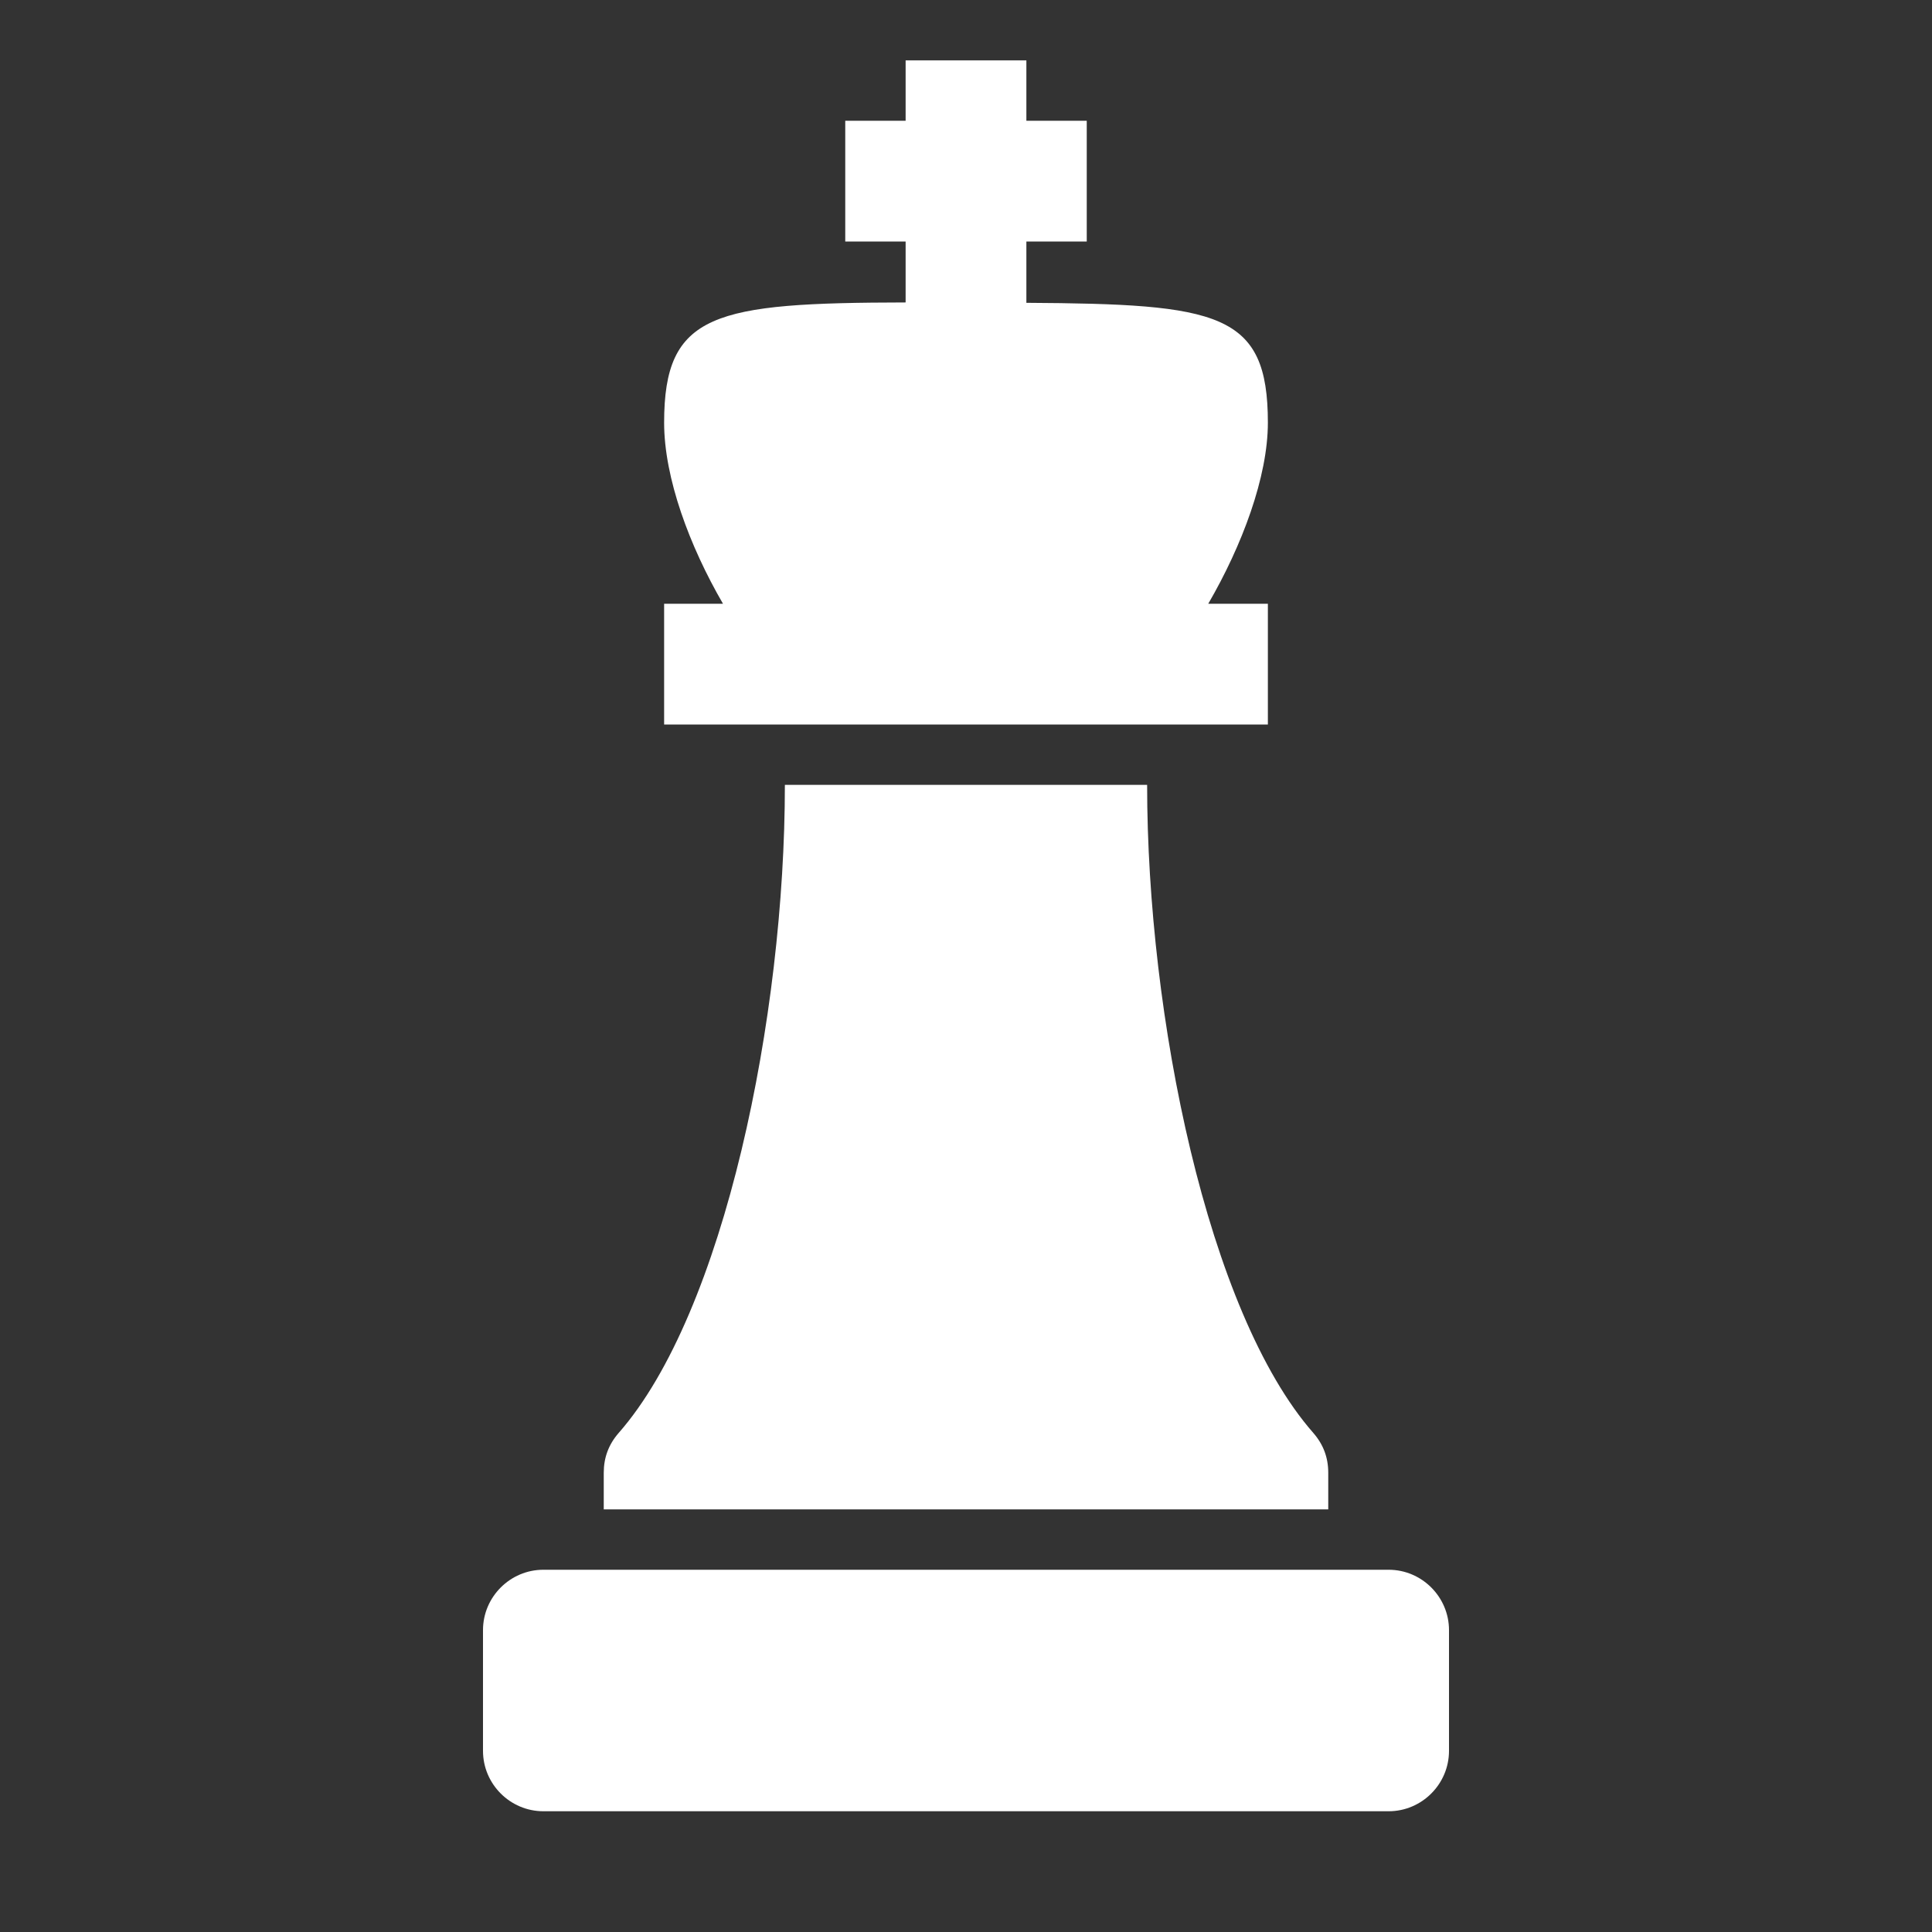 <?xml version="1.0" encoding="UTF-8"?>
<!DOCTYPE svg PUBLIC "-//W3C//DTD SVG 1.1//EN" "http://www.w3.org/Graphics/SVG/1.1/DTD/svg11.dtd">
<svg xmlns="http://www.w3.org/2000/svg" xml:space="preserve" width="1024px" height="1024px" shape-rendering="geometricPrecision" text-rendering="geometricPrecision" image-rendering="optimizeQuality" fill-rule="nonzero" clip-rule="evenodd" viewBox="0 0 10240 10240" xmlns:xlink="http://www.w3.org/1999/xlink">
	<rect x="0" y="0" width="10240" height="10240" fill="#333333" stroke="none"/>
	<title>chess_piece_king icon</title>
	<desc>chess_piece_king icon from the IconExperience.com O-Collection. Copyright by INCORS GmbH (www.incors.com).</desc>
	<path id="curve2" fill="#FFFFFF" d="M2880 8320l4480 0c176,0 320,144 320,320l0 640c0,176 -144,320 -320,320l-4480 0c-176,0 -320,-144 -320,-320l0 -640c0,-176 144,-320 320,-320z"/>
	<path id="curve1" fill="#FFFFFF" d="M4160 4160l1920 0c0,1225 320,2796 881,3435 53,61 79,130 79,211l0 194 -3840 0 0 -194c0,-81 26,-150 79,-211 561,-639 881,-2210 881,-3435z"/>
	<path id="curve0" fill="#FFFFFF" d="M4480 640l320 0 0 -320 640 0 0 320 320 0 0 640 -320 0 0 325c1020,6 1280,51 1280,635 0,288 -137,652 -316,960l316 0 0 640 -3200 0 0 -640 312 0c-177,-305 -312,-666 -312,-960 0,-582 265,-635 1280,-637l0 -323 -320 0 0 -640z"/>
</svg>

